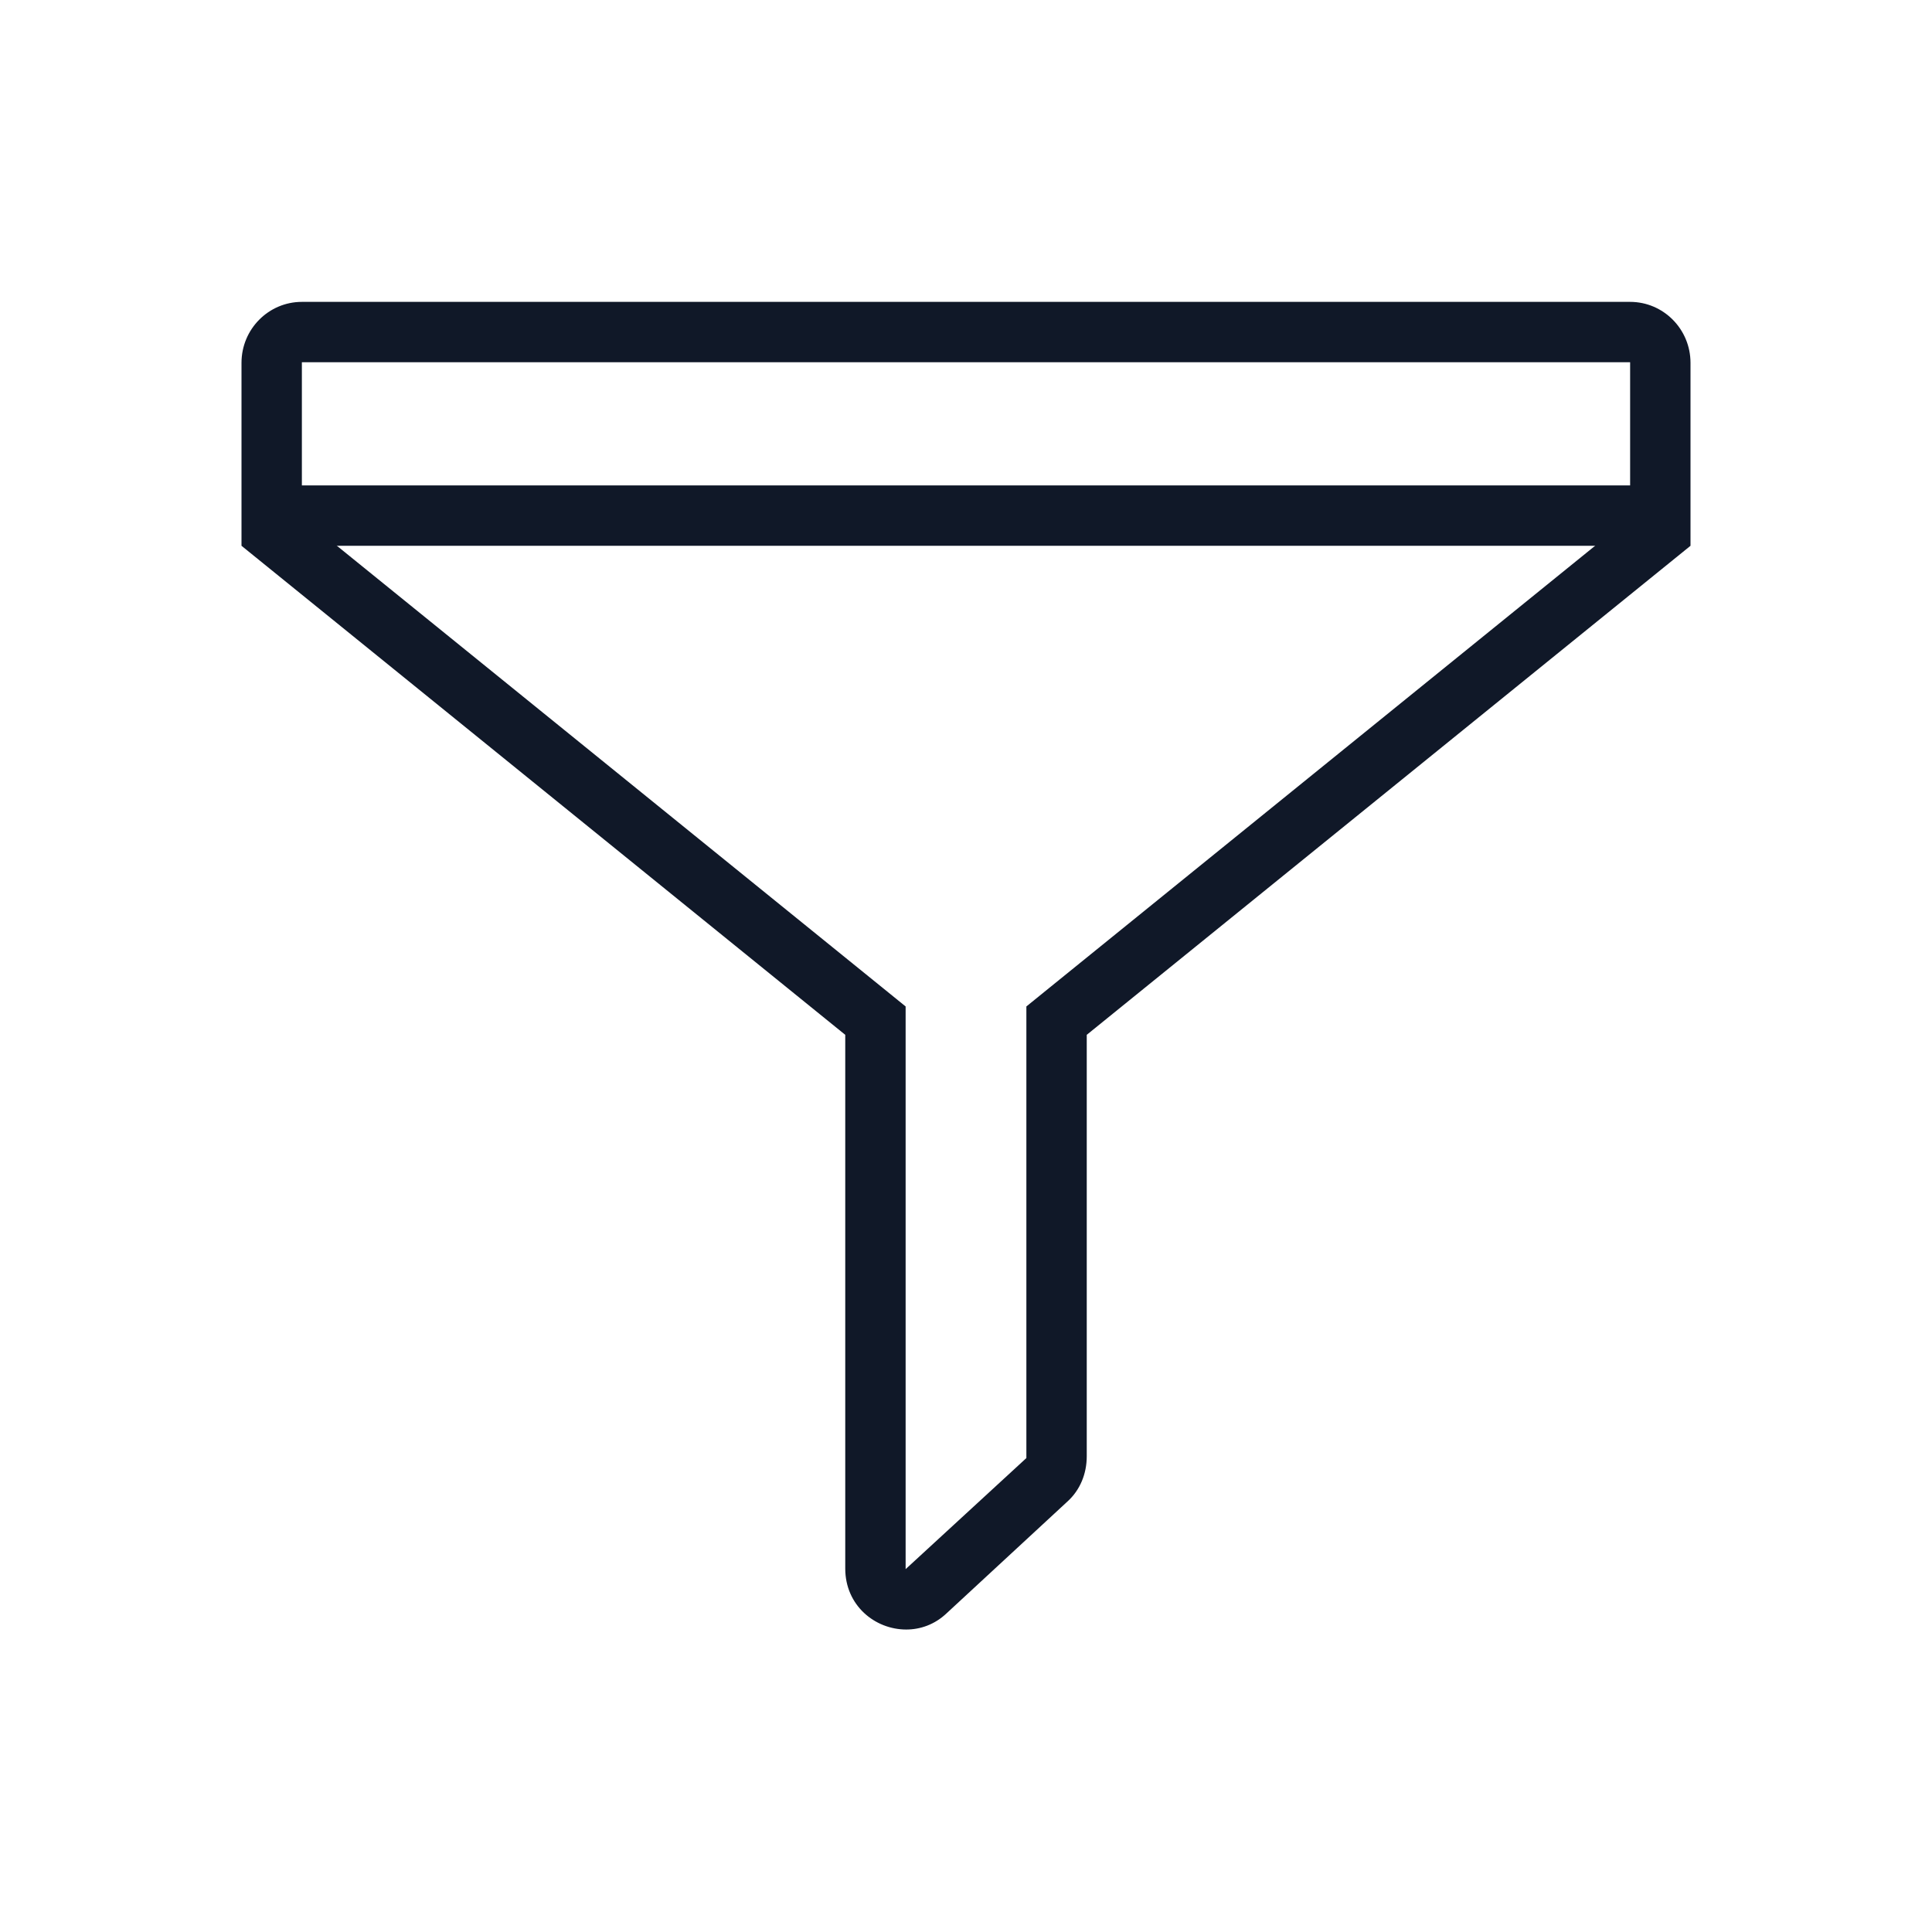<?xml version="1.0" encoding="UTF-8"?>
<svg width="32px" height="32px" viewBox="0 0 32 32" version="1.1" xmlns="http://www.w3.org/2000/svg" xmlns:xlink="http://www.w3.org/1999/xlink">
    <!-- Generator: Sketch 57.1 (83088) - https://sketch.com -->
    <title>209-B32px</title>
    <desc>Created with Sketch.</desc>
    <g id="209-B32px" stroke="none" stroke-width="1" fill="none" fill-rule="evenodd">
        <g>
            <path d="M27,6 L27,6.01 L27,8.03 L27,8.57 L17.37,16.37 L17,16.67 L17,17.15 L17,24.15 L15,25.99 L15,17.15 L15,16.67 L14.63,16.37 L5,8.57 L5,8.04 L5,6 L27,6 L27,6 Z M27,5 L5,5 C4.45,5 4,5.45 4,6.01 L4,8.03 L4,9.04 L14,17.14 L14,25.98 C14,26.59 14.49,26.99 15.01,26.99 C15.24,26.99 15.48,26.91 15.68,26.72 L17.68,24.87 C17.89,24.68 18,24.41 18,24.12 L18,17.14 L28,9.04 L28,8.04 L28,6.01 C28,5.45 27.55,5 27,5 L27,5 Z" id="Shape" fill="#101828" fill-rule="nonzero"></path>
            <rect id="Rectangle" fill="#101828" fill-rule="nonzero" x="4.5" y="8.04" width="23" height="1"></rect>
            <rect id="Rectangle" x="0" y="0" width="32" height="32"></rect>
        </g>
    </g>
</svg>
